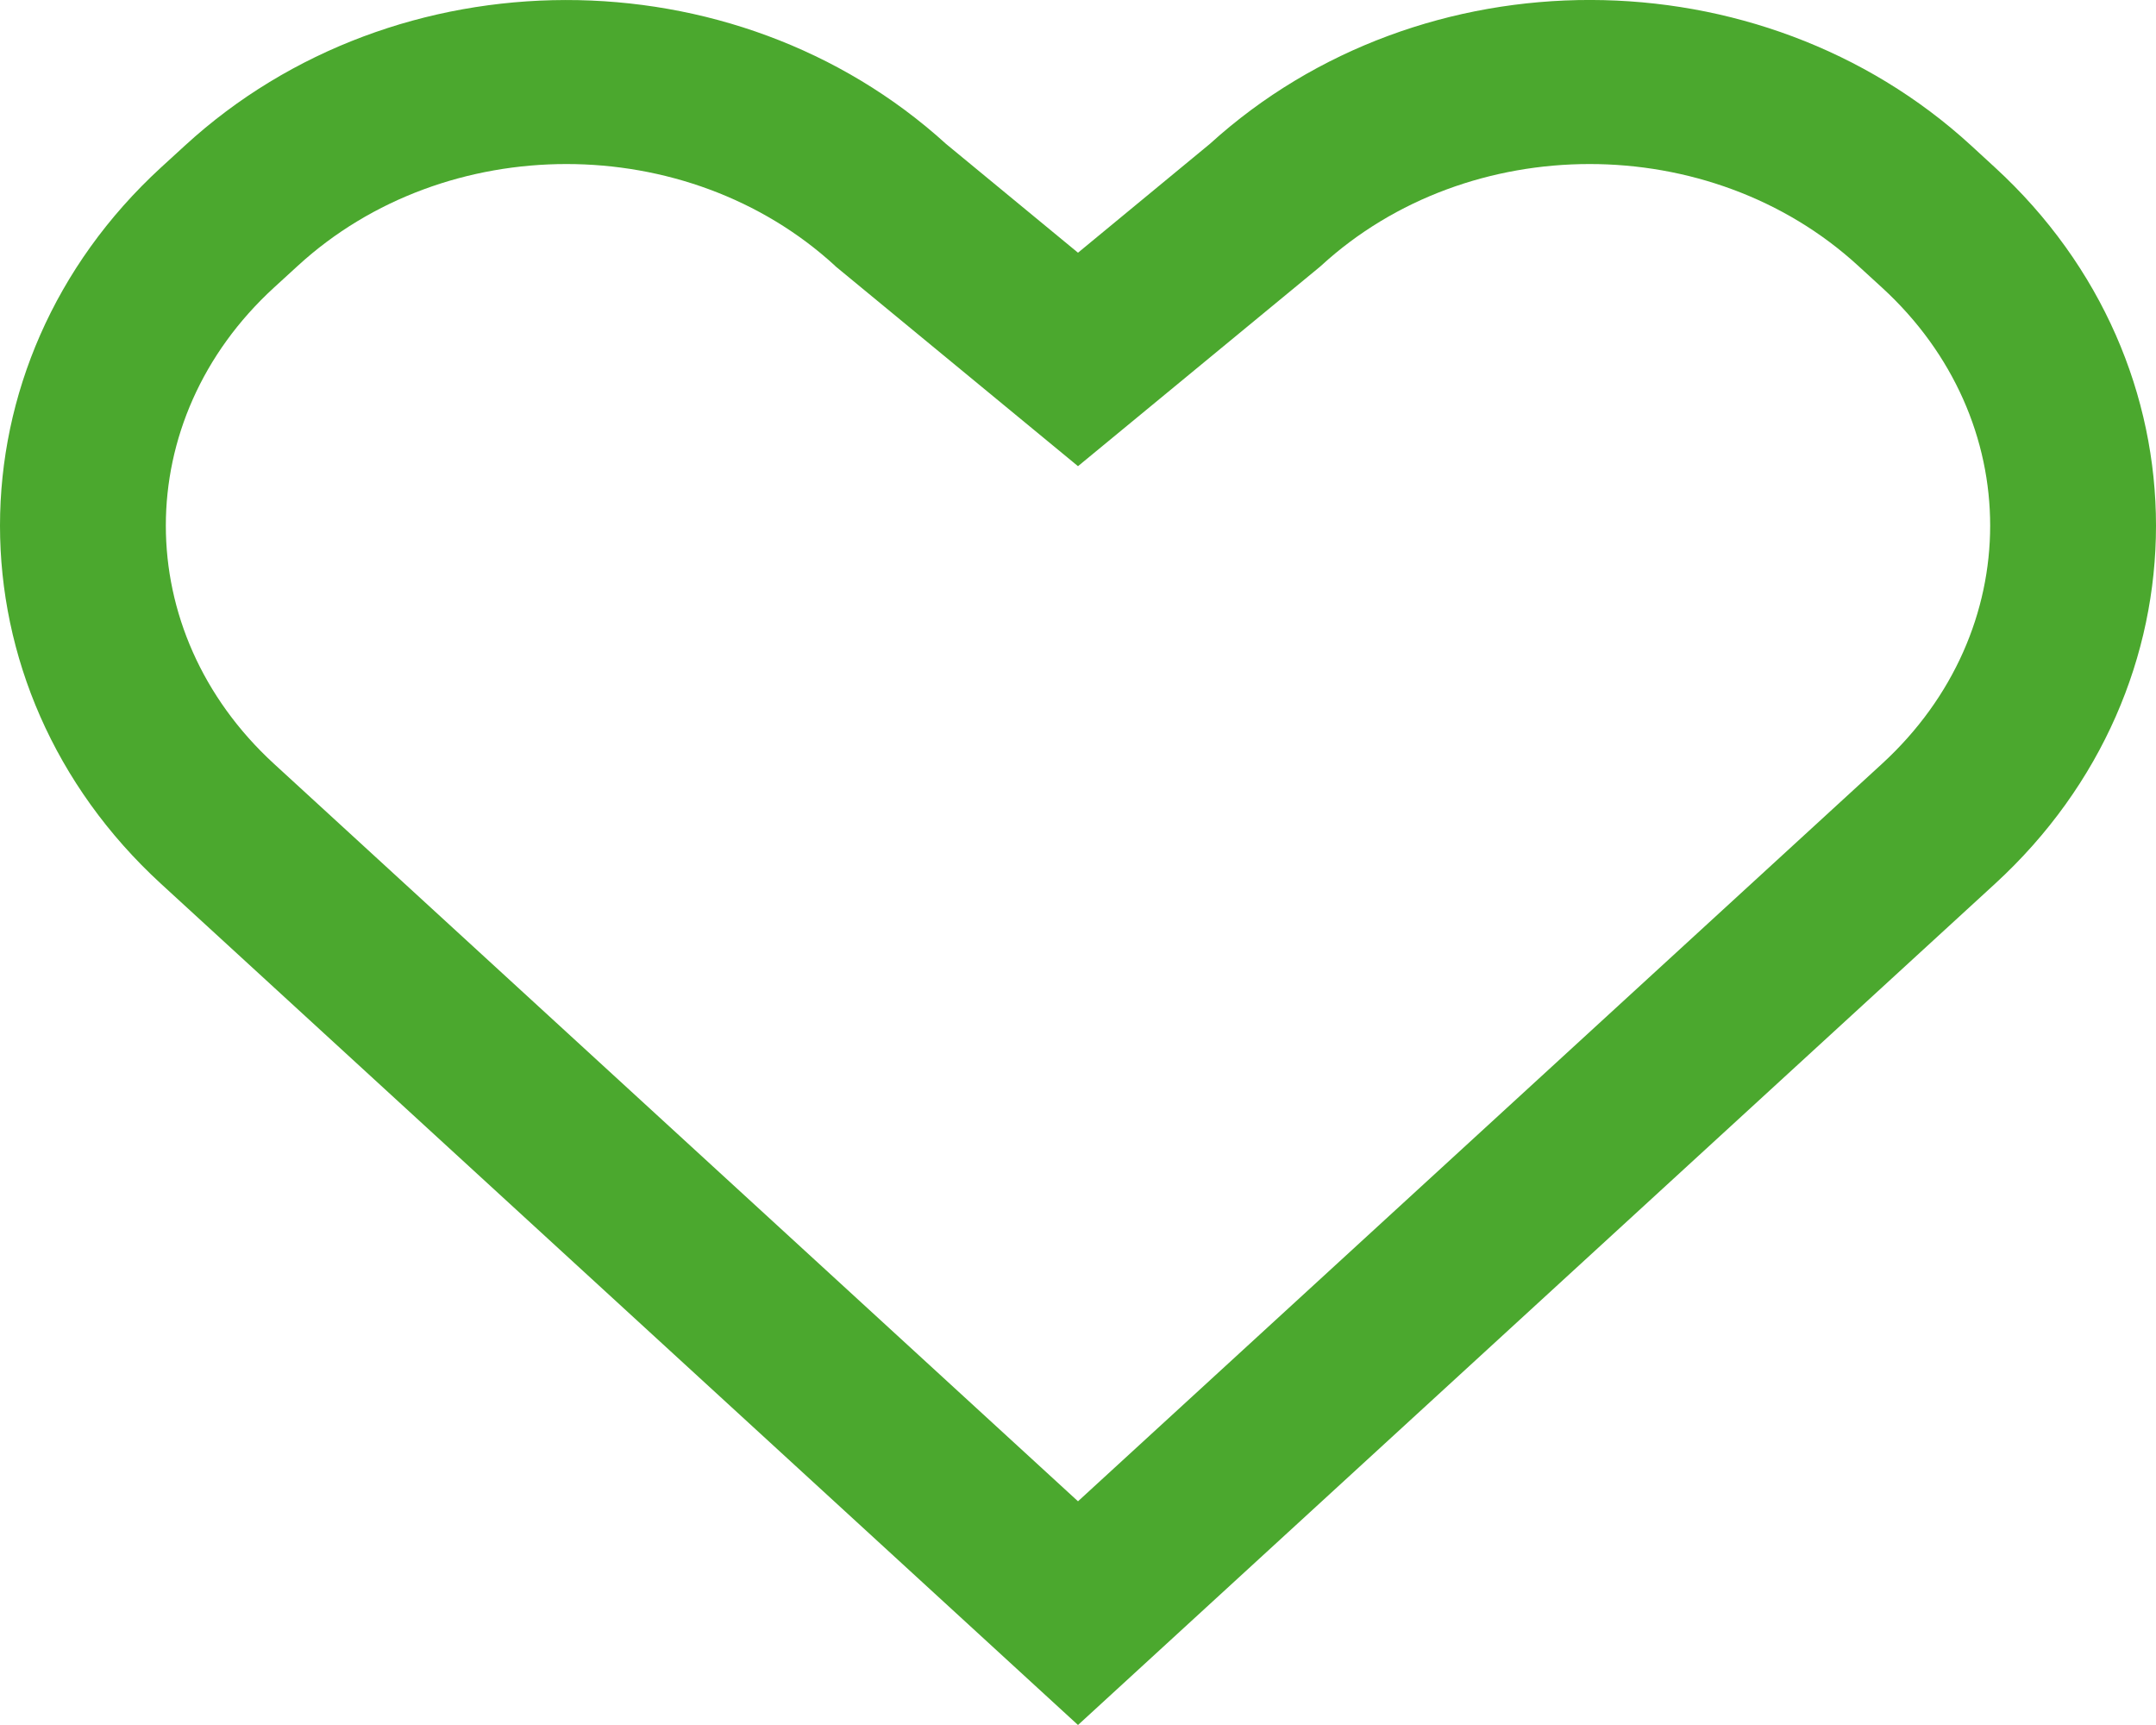 <svg width="20" height="16" fill="none" xmlns="http://www.w3.org/2000/svg"><path fill-rule="evenodd" clip-rule="evenodd" d="M8.776 1.335L10 2.344l1.224-1.01c1.962-1.783 5.103-1.78 7.06.015l.222.204c1.992 1.828 1.992 4.818 0 6.645L10 16 1.494 8.198c-1.992-1.827-1.992-4.817 0-6.645l.223-.204C3.673-.445 6.814-.449 8.776 1.335zm-1.03 1.13c-1.371-1.258-3.612-1.258-4.983 0l-.223.204c-1.336 1.225-1.335 3.188 0 4.414L10 13.925l7.46-6.842c1.335-1.226 1.336-3.189 0-4.414l-.223-.204c-1.371-1.258-3.612-1.258-4.982 0l-.015.013L10 4.324 7.76 2.478l-.015-.013z" fill="#4BA82E"/></svg>